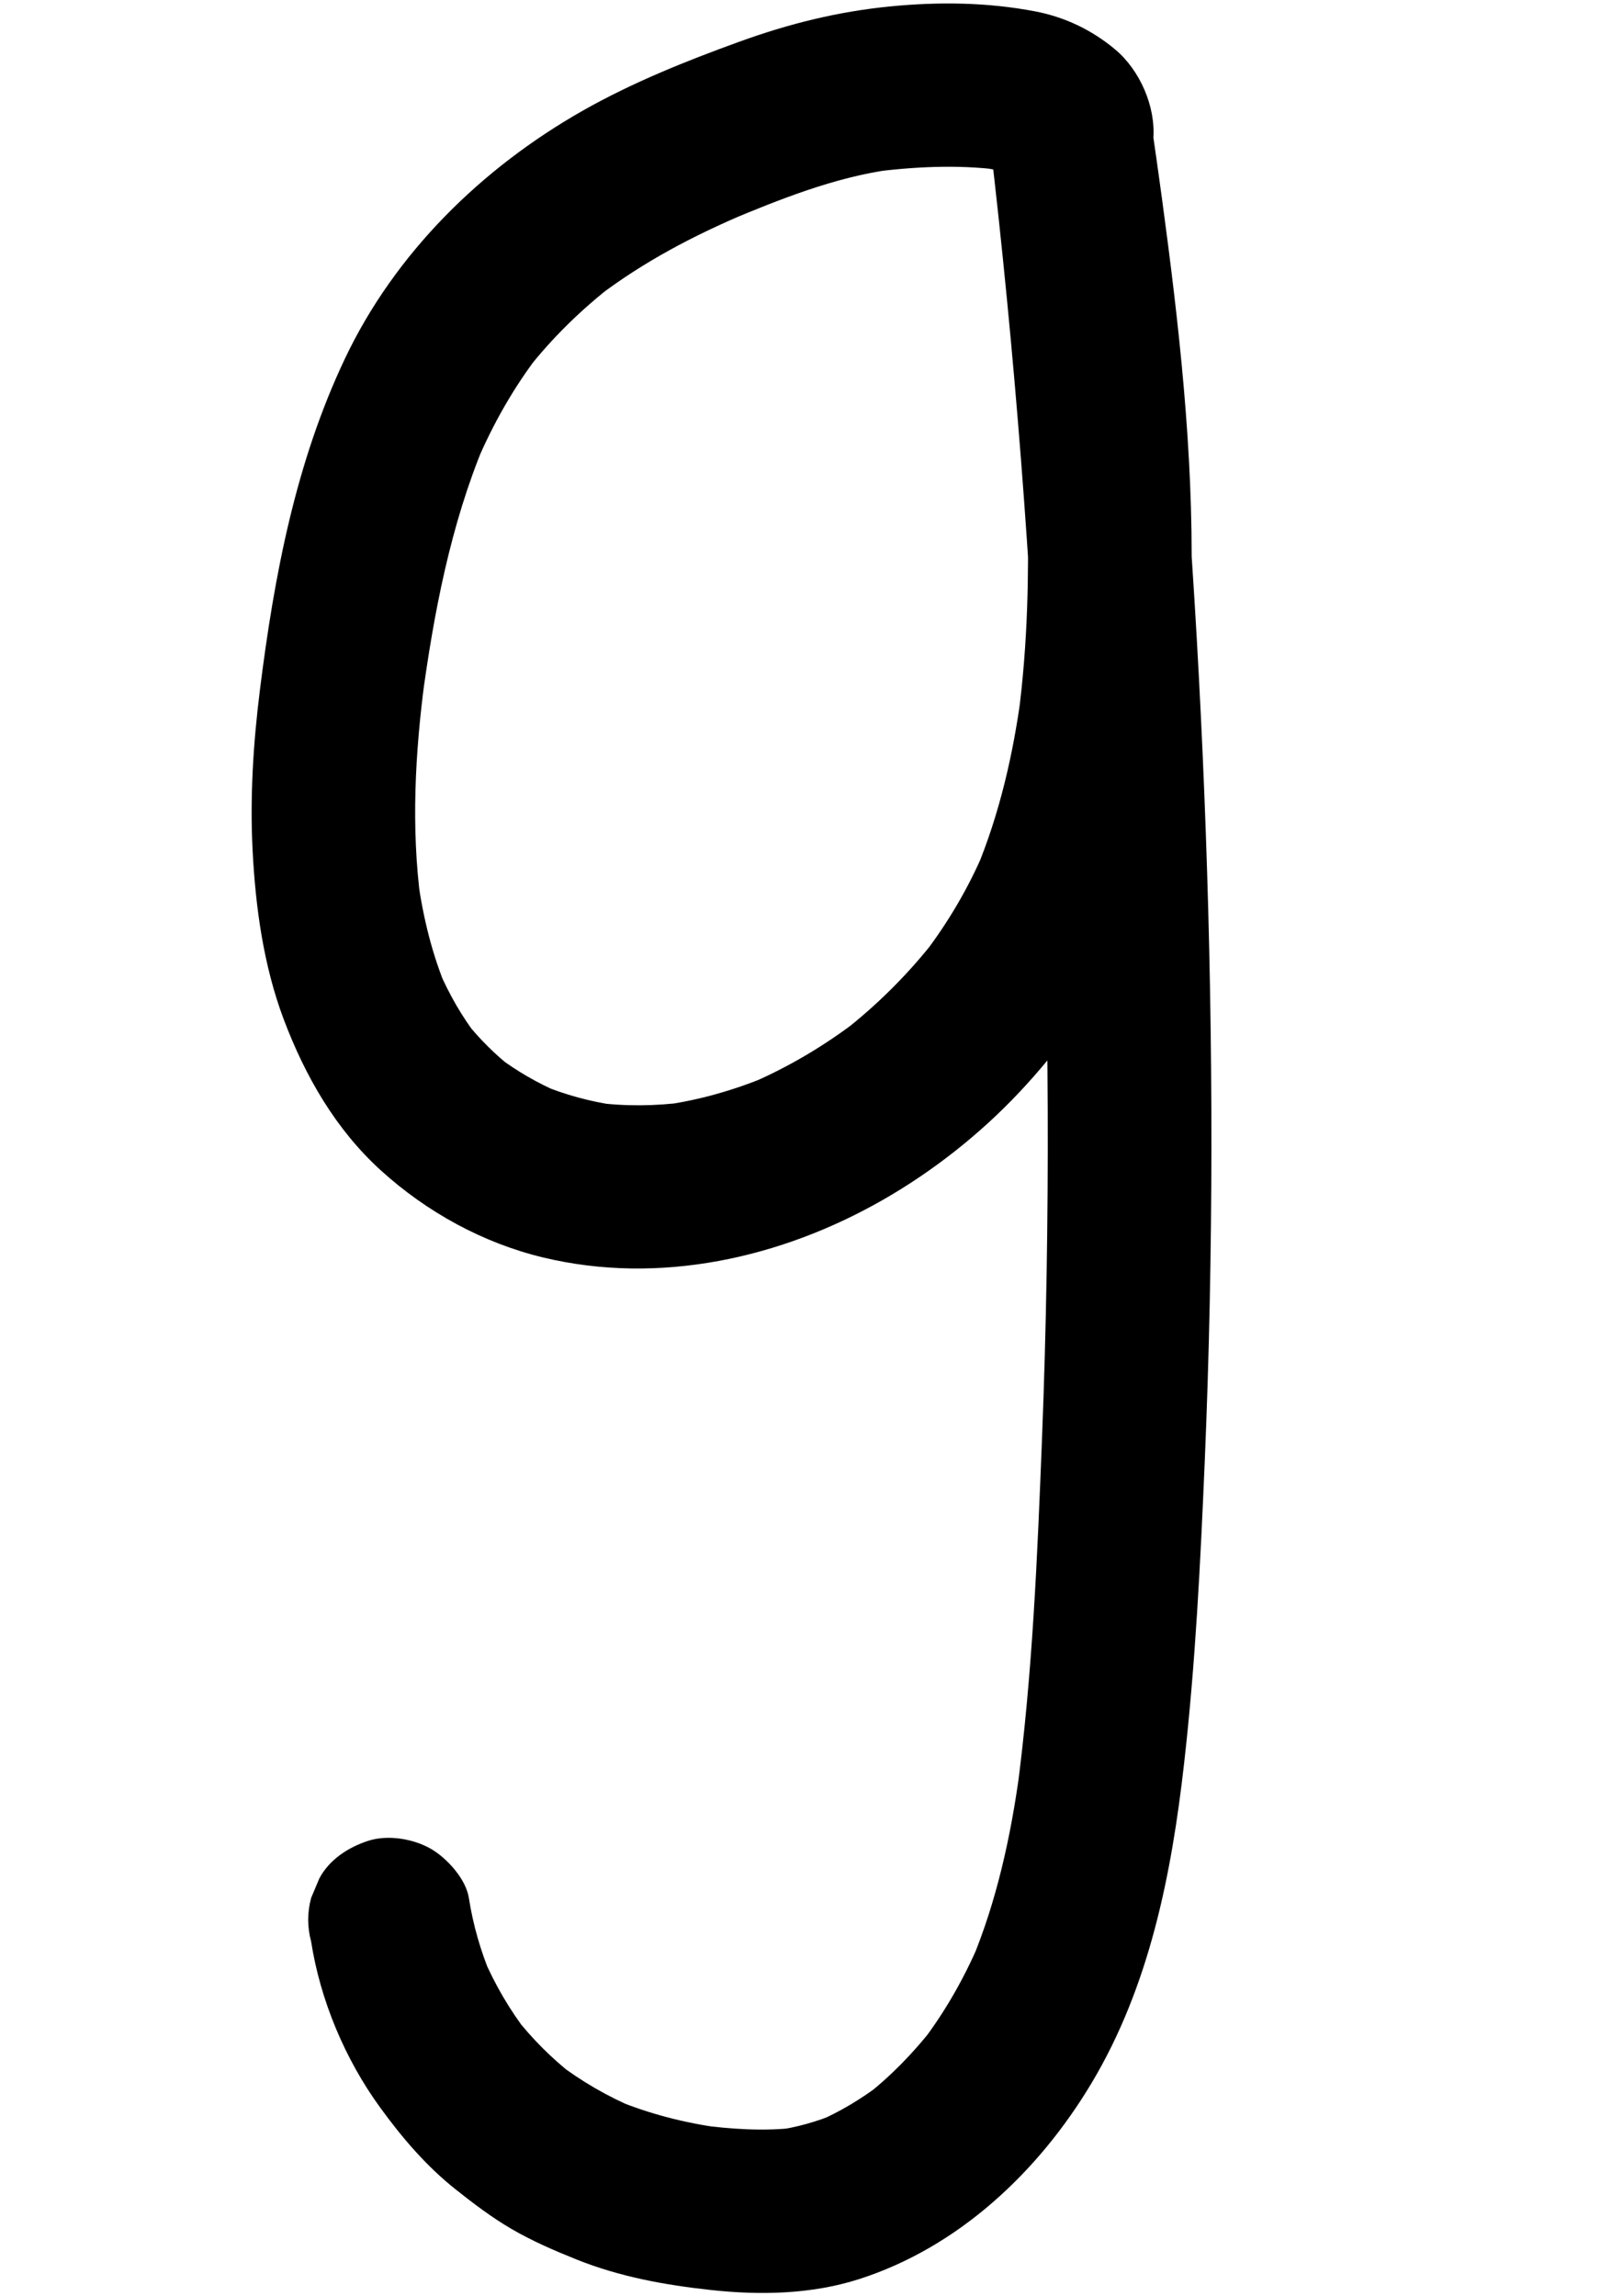 <?xml version="1.0" encoding="utf-8"?>
<!-- Generator: Adobe Illustrator 25.3.1, SVG Export Plug-In . SVG Version: 6.00 Build 0)  -->
<svg version="1.1" id="Layer_1" xmlns="http://www.w3.org/2000/svg" xmlns:xlink="http://www.w3.org/1999/xlink" x="0px" y="0px"
	 viewBox="0 0 595.28 841.89" style="enable-background:new 0 0 595.28 841.89;" xml:space="preserve">
<g>
	<g>
		<path d="M423,51c0.96-11.88-4.9-25.26-13.99-32.87C400.5,11,390.57,6.25,379.63,4.16c-17.56-3.35-35.44-3.54-53.18-1.8
			c-19.19,1.89-37.08,6.35-55.18,12.9c-19.54,7.08-39.3,14.99-57.41,25.26c-37.13,21.05-68.96,52.22-87.36,91.02
			c-18.11,38.18-25.93,79.67-31.15,121.32c-2.45,19.53-3.71,39.29-2.7,58.97c1.06,20.85,4.01,42.32,11.41,61.96
			c7.84,20.79,19.02,40.33,35.64,55.42c16.83,15.28,37.53,26.67,59.69,31.96c42.47,10.15,87.06,0.24,124.48-21.19
			c18.36-10.51,35.53-24.05,50.02-39.46c14.43-15.35,27.26-32.93,36.21-52.06c19.89-42.49,26.23-89.61,26.92-136.17
			c0.69-46.76-4.59-93.32-10.85-139.59c-1.34-9.91-2.76-19.81-4.21-29.7c-0.97-6.63-8.06-14.9-13.79-17.93
			c-6.06-3.2-12.31-4.48-19.13-3.56c-6.29,0.85-12.8,3.43-17.23,8.25c-5.02,5.47-9.69,13.49-8.79,21.21
			c9.19,78.29,15.22,156.95,18.49,235.7c3.33,80.2,3.82,160.55,0.68,240.76c-1.7,43.41-3.51,87.24-9.29,130.33
			c0.36-2.66,0.71-5.32,1.07-7.98c-3.26,23.79-8.4,47.35-17.68,69.56c1.01-2.39,2.02-4.78,3.02-7.17
			c-5.6,13.14-12.63,25.52-21.3,36.88c1.56-2.02,3.13-4.05,4.69-6.07c-7.45,9.61-15.91,18.34-25.51,25.81
			c2.02-1.56,4.05-3.13,6.07-4.69c-7.29,5.56-15.12,10.29-23.55,13.93c2.39-1.01,4.78-2.02,7.17-3.02
			c-7.31,3.05-14.89,5.19-22.74,6.26c2.66-0.36,5.32-0.71,7.98-1.07c-11.86,1.45-24.12,0.56-35.93-0.99
			c2.66,0.36,5.32,0.71,7.98,1.07c-13.09-1.81-25.91-5.07-38.13-10.12c2.39,1.01,4.78,2.02,7.17,3.02
			c-10.32-4.36-20.03-9.94-28.91-16.78c2.02,1.56,4.05,3.13,6.07,4.69c-8.01-6.26-15.2-13.45-21.46-21.46
			c1.56,2.02,3.13,4.05,4.69,6.07c-6.66-8.63-12.17-18.06-16.44-28.09c1.01,2.39,2.02,4.78,3.02,7.17
			c-3.87-9.24-6.68-18.88-8.21-28.79c-1.08-6.94-8-14.54-13.79-17.93c-6.43-3.76-15.91-5.36-23.12-3.02
			c-7.26,2.35-14.26,6.85-17.93,13.79c-1.01,2.39-2.02,4.78-3.02,7.17c-1.43,5.32-1.43,10.63,0,15.95
			c3.35,21.56,12.45,43.18,25.26,60.81c8.14,11.21,17,21.6,27.89,30.22c6.5,5.15,13.08,10.15,20.25,14.34
			c7.64,4.46,15.77,7.97,23.97,11.26c15.85,6.36,32.46,9.37,49.39,11.2c17.99,1.94,36.69,1.58,54.07-3.96
			c36.6-11.68,66.06-39.5,85.49-72.05c21.23-35.58,29.26-76.46,33.87-117.08c4.18-36.79,6.01-73.95,7.58-110.93
			c3.25-76.75,3.13-153.65,0.38-230.42c-2.72-76.01-8.02-151.95-16.19-227.57C425.06,68.86,424.05,59.93,423,51
			c-19.64,2.66-39.29,5.32-58.93,7.98c1.53,10.47,3.03,20.95,4.44,31.44c-0.36-2.66-0.71-5.32-1.07-7.98
			c6.23,46.5,10.94,93.51,9.28,140.48c-0.47,13.26-1.49,26.49-3.22,39.65c0.36-2.66,0.71-5.32,1.07-7.98
			c-2.96,22.02-7.95,43.83-16.51,64.38c1.01-2.39,2.02-4.78,3.02-7.17c-5.78,13.66-13.29,26.42-22.29,38.2
			c1.56-2.02,3.13-4.05,4.69-6.07c-10,12.93-21.6,24.51-34.5,34.55c2.02-1.56,4.05-3.13,6.07-4.69
			c-12.51,9.62-26.11,17.71-40.64,23.87c2.39-1.01,4.78-2.02,7.17-3.02c-12.22,5.09-24.95,8.75-38.07,10.59
			c2.66-0.36,5.32-0.71,7.98-1.07c-11.14,1.47-22.37,1.59-33.51,0.1c2.66,0.36,5.32,0.71,7.98,1.07
			c-9.52-1.36-18.78-3.88-27.65-7.58c2.39,1.01,4.78,2.02,7.17,3.02c-8.25-3.54-16.03-8.01-23.18-13.44
			c2.02,1.56,4.05,3.13,6.07,4.69c-6.64-5.15-12.57-11.04-17.77-17.64c1.56,2.02,3.13,4.05,4.69,6.07
			c-5.85-7.59-10.59-15.88-14.38-24.67c1.01,2.39,2.02,4.78,3.02,7.17c-5.45-12.94-8.77-26.6-10.68-40.49
			c0.36,2.66,0.71,5.32,1.07,7.98c-3.58-27-2.08-54.43,1.49-81.36c-0.36,2.66-0.71,5.32-1.07,7.98
			c4.31-31.94,10.45-64.41,22.93-94.27c-1.01,2.39-2.02,4.78-3.02,7.17c6.09-14.37,13.77-27.95,23.31-40.31
			c-1.56,2.02-3.13,4.05-4.69,6.07c9.24-11.84,20-22.3,31.87-31.49c-2.02,1.56-4.05,3.13-6.07,4.69
			c16.8-12.84,35.22-22.51,54.64-30.72c-2.39,1.01-4.78,2.02-7.17,3.02c19.23-8.07,39.62-16.24,60.41-19.07
			c-2.66,0.36-5.32,0.71-7.98,1.07c15.73-2.08,31.98-2.94,47.77-0.92c-2.66-0.36-5.32-0.71-7.98-1.07c5.33,0.73,10.62,1.81,15.6,3.9
			c-2.39-1.01-4.78-2.02-7.17-3.02c1.93,0.86,3.75,1.86,5.44,3.13c-2.02-1.56-4.05-3.13-6.07-4.69c1.03,0.83,1.95,1.72,2.78,2.76
			c-1.56-2.02-3.13-4.05-4.69-6.07c0.64,0.87,1.17,1.78,1.61,2.77c-1.01-2.39-2.02-4.78-3.02-7.17c0.4,1.04,0.66,2.07,0.81,3.17
			c-0.36-2.66-0.71-5.32-1.07-7.98c0.09,1,0.09,1.96,0.01,2.96c-0.59,7.3,3.77,16.19,8.79,21.21c5.2,5.2,13.74,9.12,21.21,8.79
			c7.76-0.35,15.81-2.9,21.21-8.79C419.84,66.08,422.33,59.31,423,51L423,51z"/>
	</g>
</g>
</svg>
